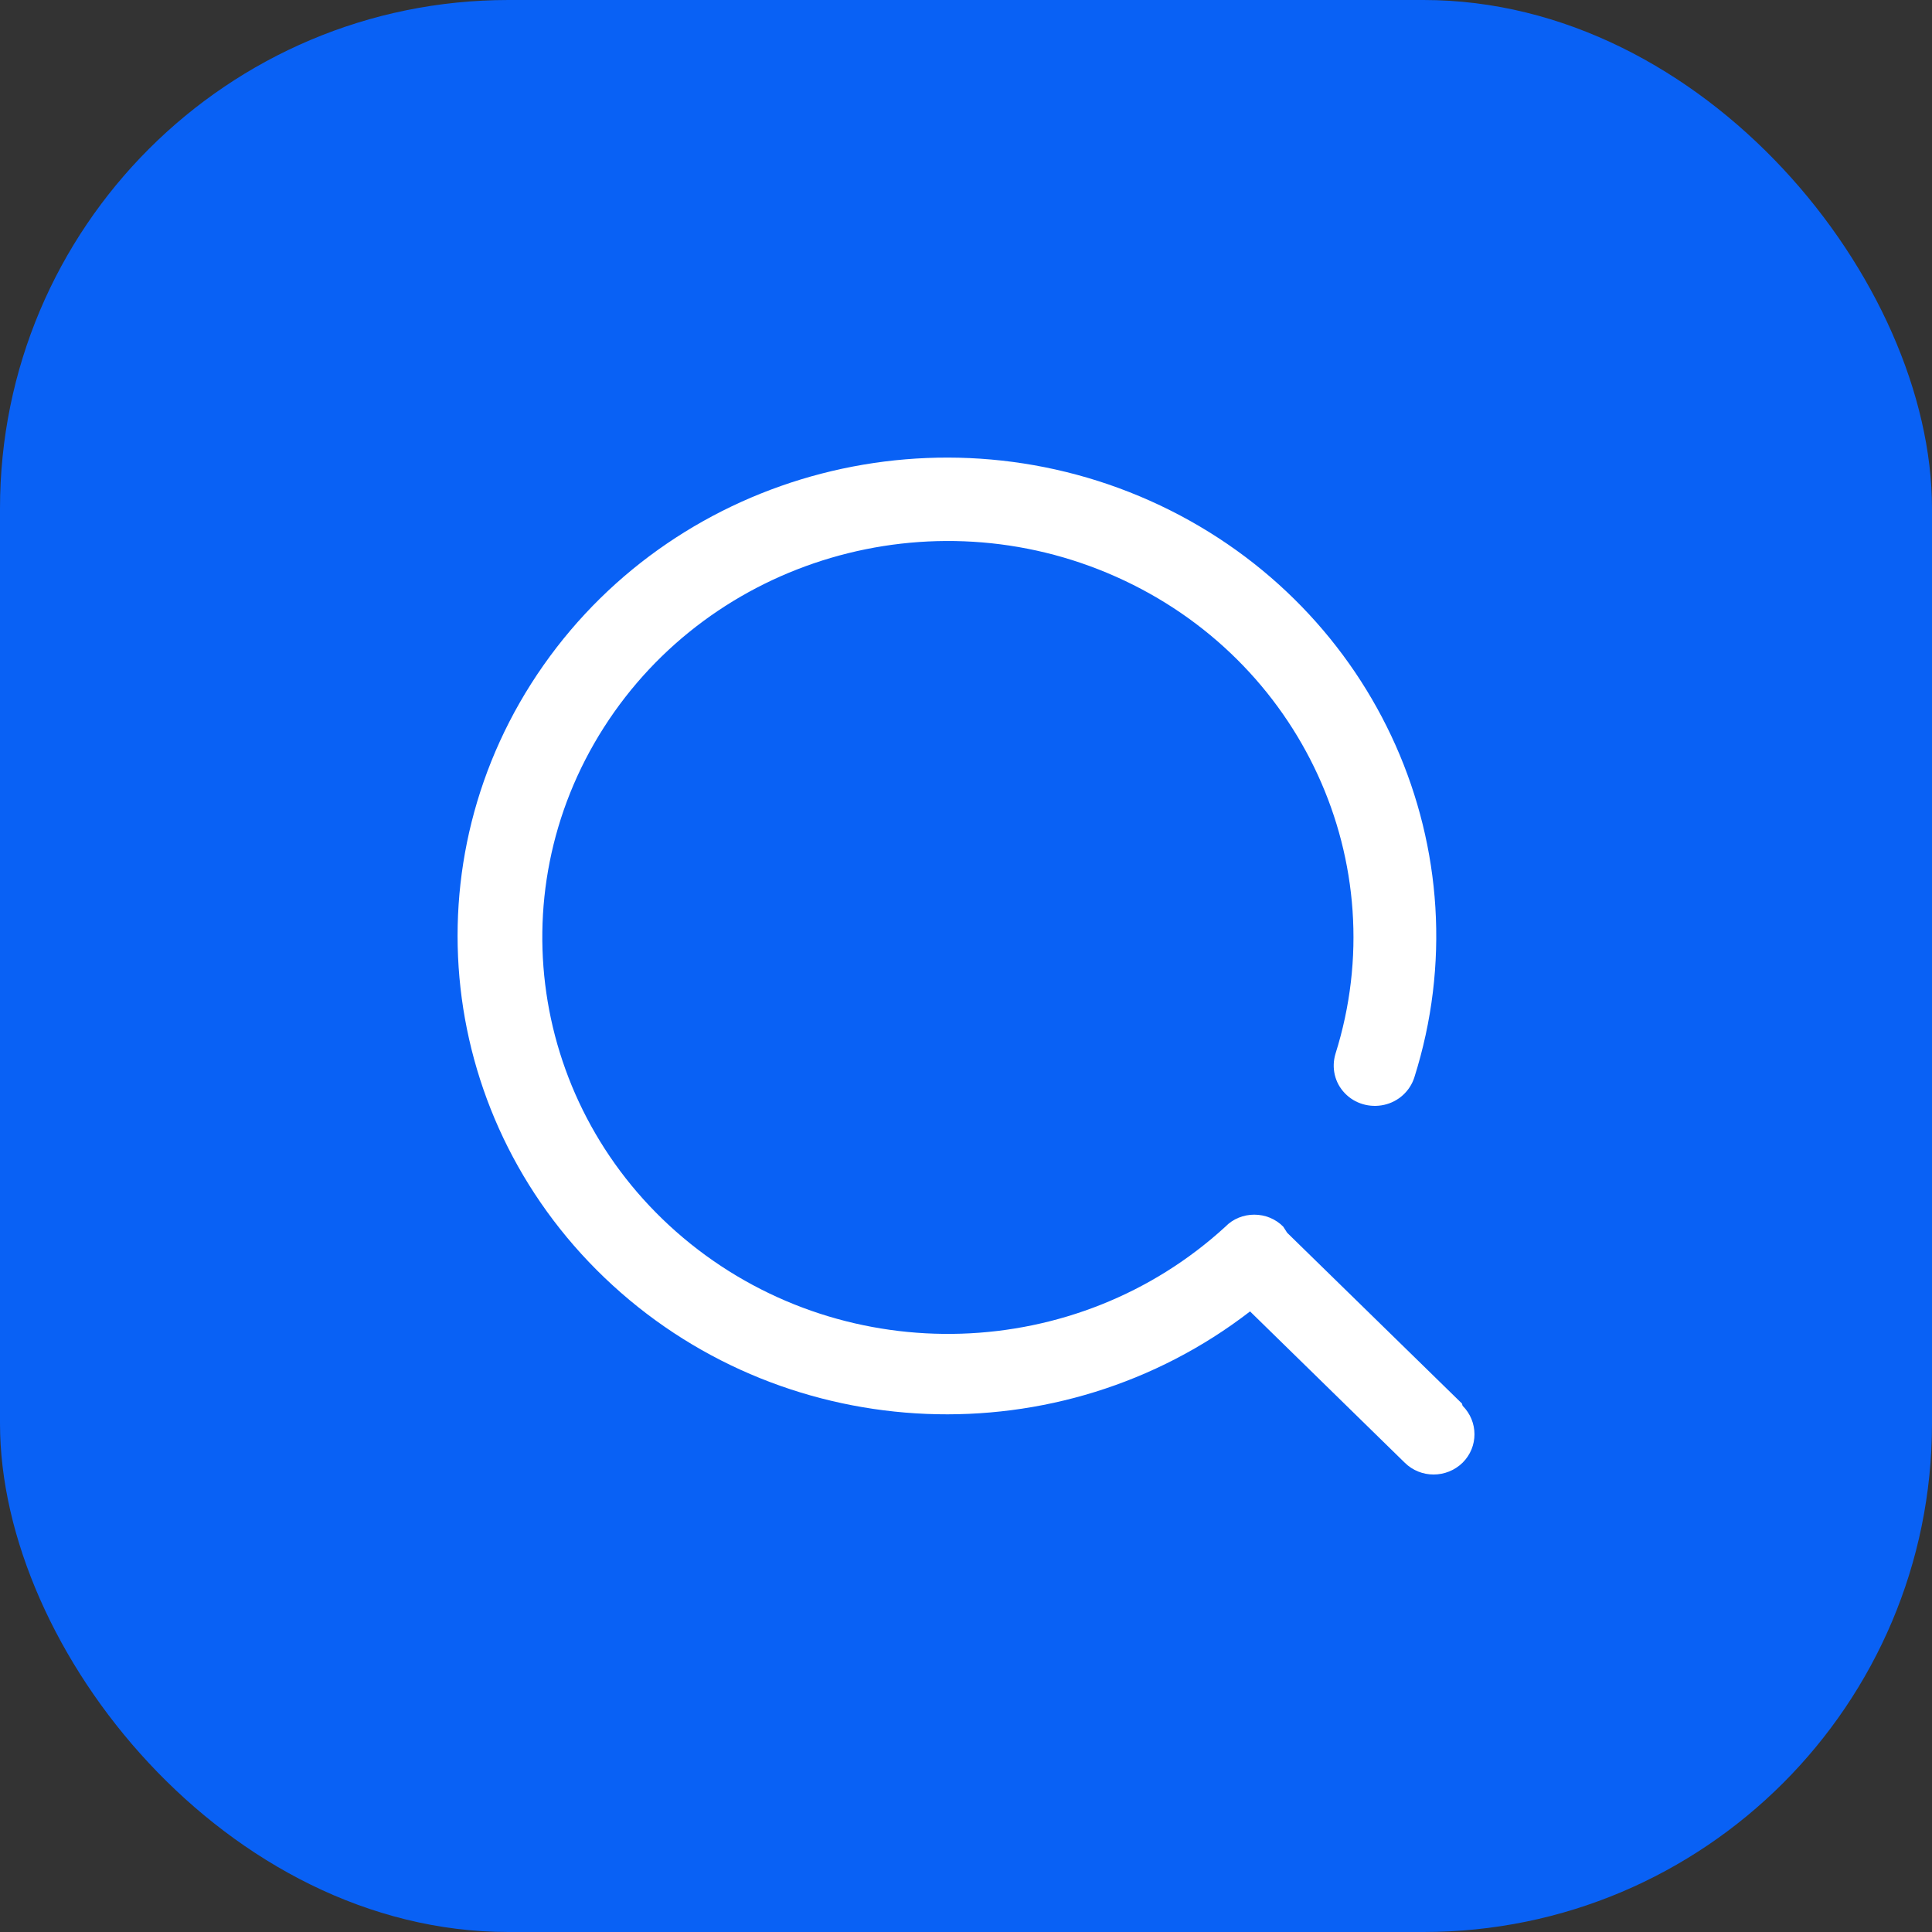 <svg width="38" height="38" viewBox="0 0 38 38" fill="none" xmlns="http://www.w3.org/2000/svg">
<rect x="0" y="0" width="38" height="38" fill="#333333" stroke="none"/>
<rect width="38" height="38" rx="10" fill="#0961F5"/>
<path fill-rule="evenodd" clip-rule="evenodd" d="M28.755 27.606L25.317 24.247L25.239 24.126C25.087 23.973 24.884 23.891 24.669 23.891C24.458 23.891 24.251 23.973 24.103 24.126C21.181 26.805 16.681 26.95 13.583 24.465C10.485 21.977 9.755 17.633 11.876 14.31C13.997 10.988 18.31 9.72 21.954 11.345C25.599 12.97 27.446 16.984 26.267 20.727C26.185 21.001 26.251 21.294 26.45 21.501C26.646 21.708 26.943 21.794 27.224 21.731C27.505 21.669 27.732 21.461 27.818 21.192C29.224 16.751 27.099 11.97 22.818 9.941C18.536 7.915 13.38 9.251 10.689 13.086C7.997 16.922 8.575 22.102 12.052 25.282C15.524 28.458 20.853 28.676 24.587 25.794L27.63 28.77C27.943 29.079 28.45 29.079 28.767 28.77C29.079 28.461 29.079 27.961 28.767 27.649L28.755 27.606Z" fill="white"/>
</svg>
